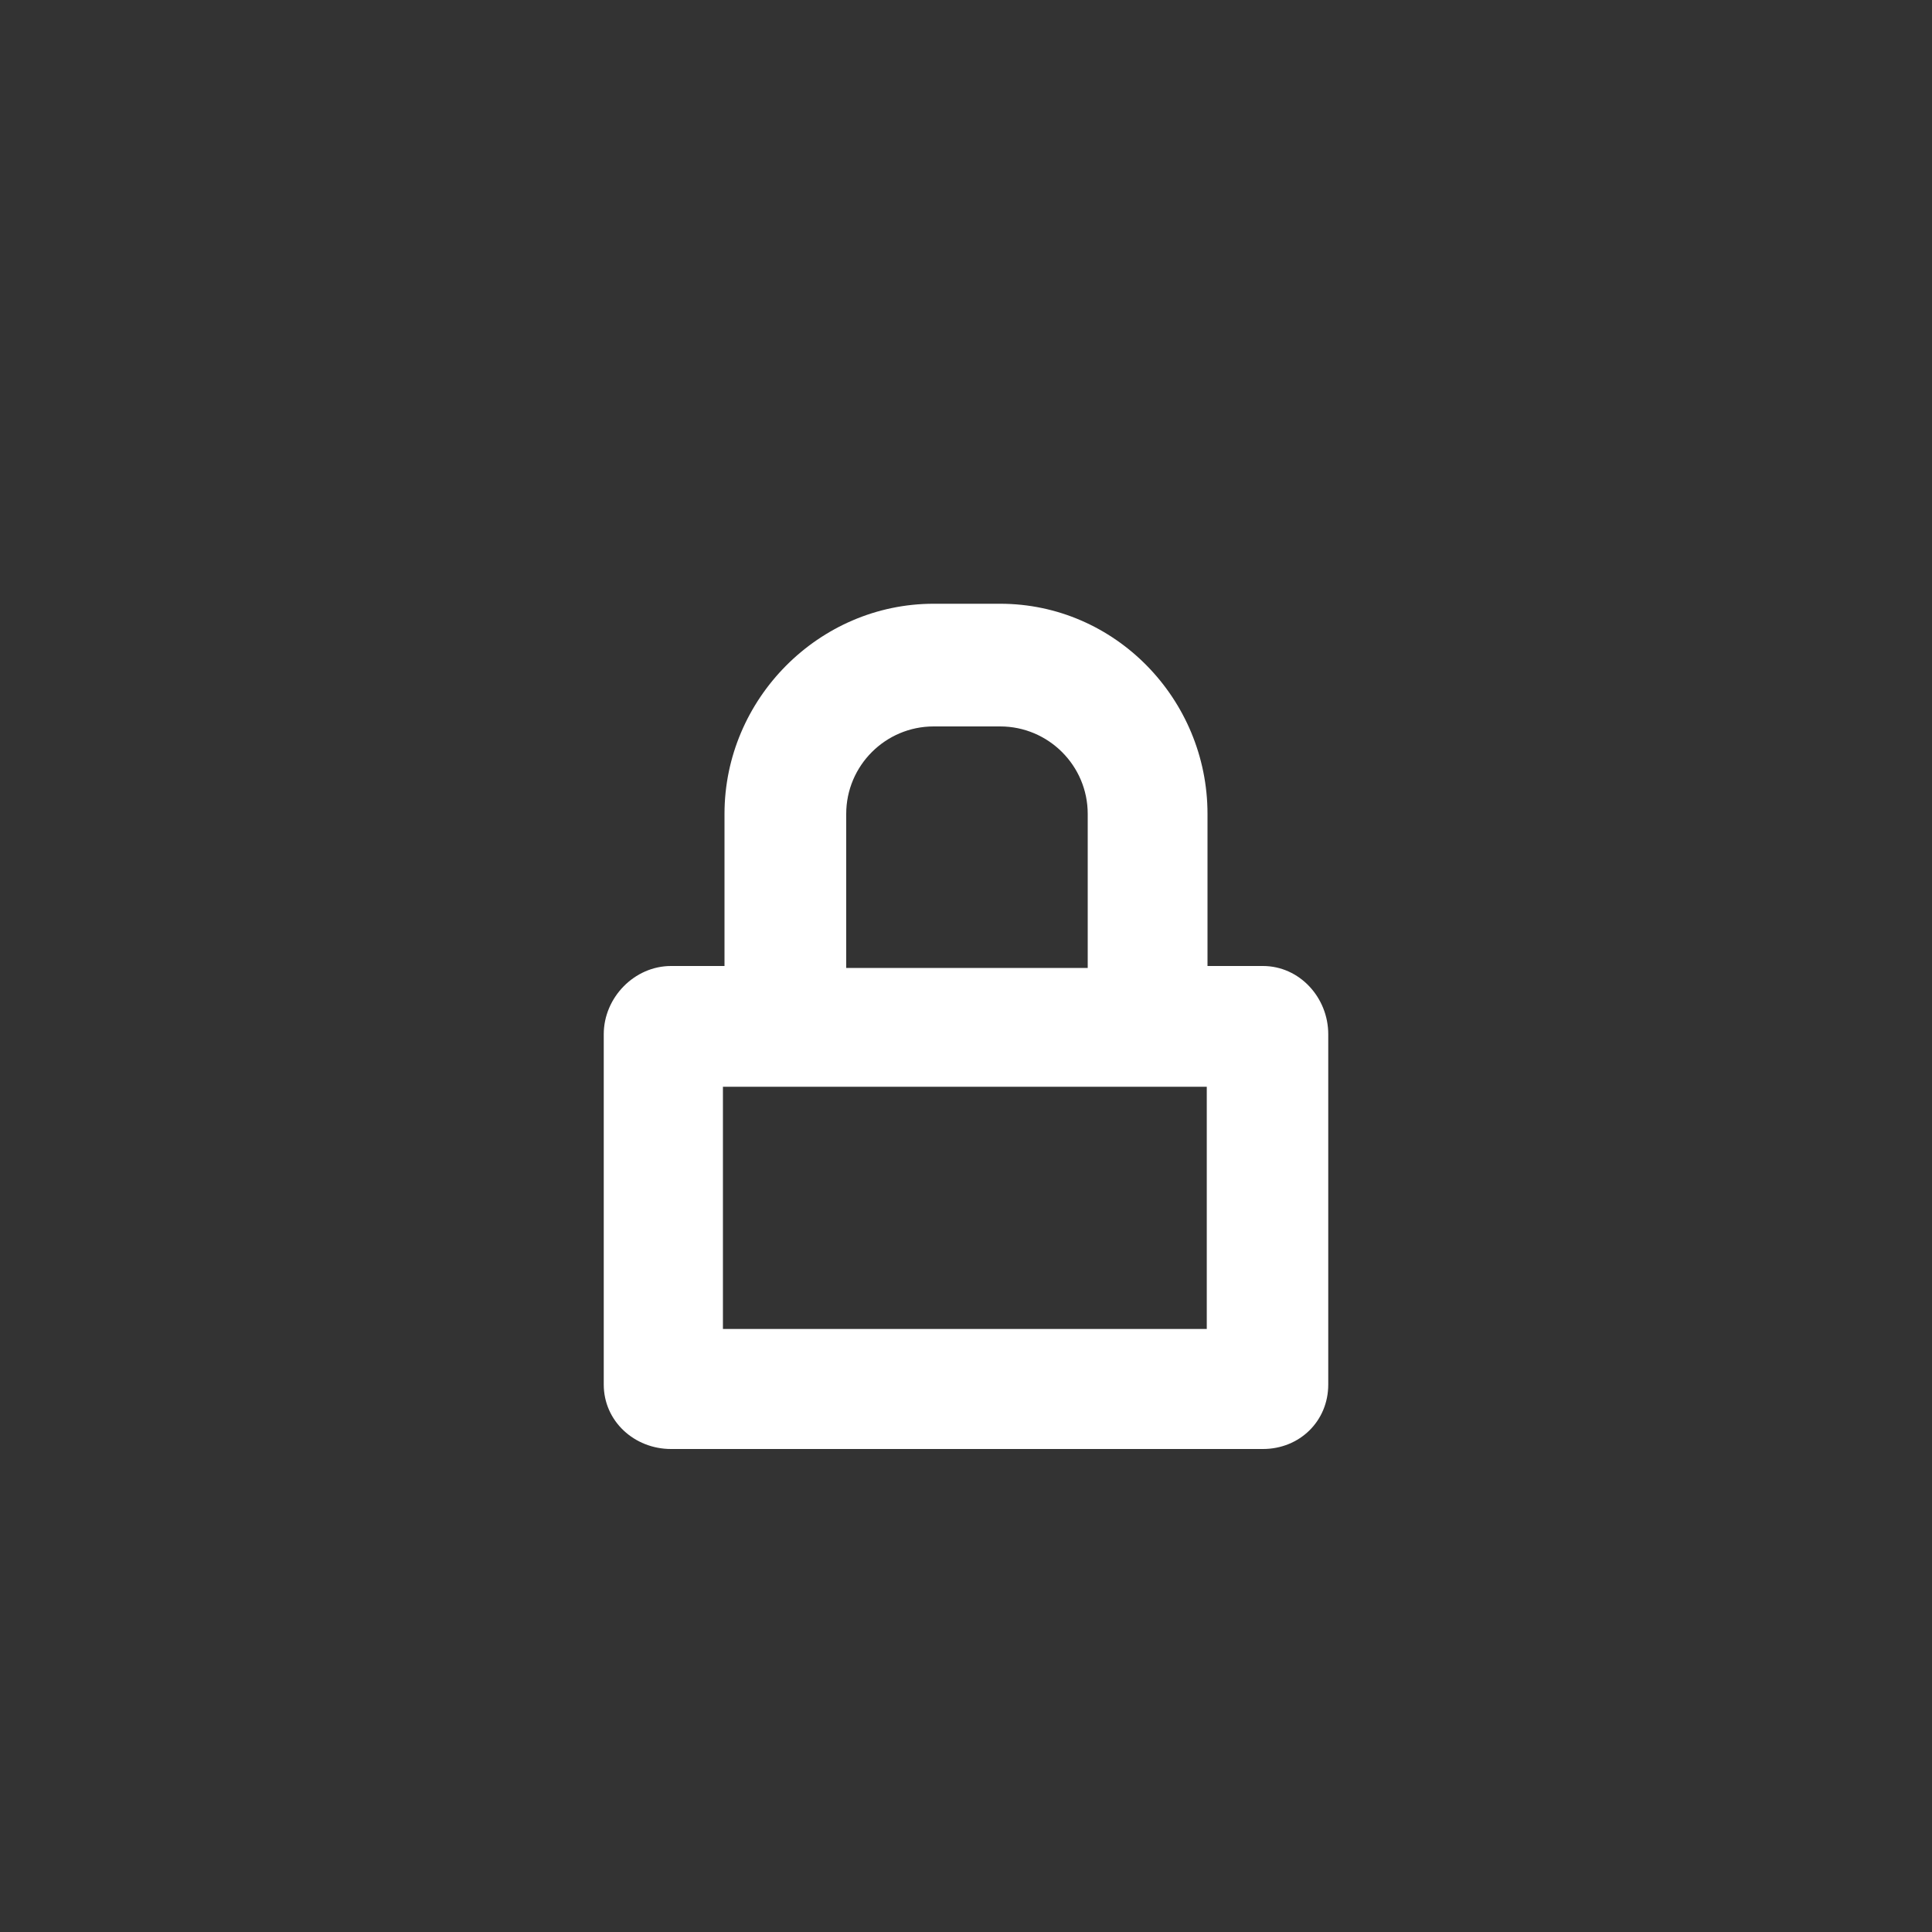 <svg xmlns="http://www.w3.org/2000/svg" xmlns:xlink="http://www.w3.org/1999/xlink" width="16" height="16" version="1.1" viewBox="0 0 16 16"><rect x="0" y="0" width="16" height="16" fill="#333333" stroke="none"/><title>小锁</title><desc>Created with Sketch.</desc><g id="Page-1" fill="none" fill-rule="evenodd" stroke="none" stroke-width="1"><g id="小锁" fill="#FFF"><path id="Page-1" d="M5.987,11.006 L9.994,11.006 L9.994,9 L5.987,9 L5.987,11.006 Z M7.008,6.74 C7.008,6.341 7.333,6.016 7.732,6.016 L8.283,6.016 C8.683,6.016 9.008,6.341 9.008,6.74 L9.008,8.016 L7.008,8.016 L7.008,6.74 Z M10.459,8 L10,8 L10,6.74 C10,5.789 9.234,5 8.283,5 L7.732,5 C6.781,5 6,5.789 6,6.74 L6,8 L5.557,8 C5.254,8 5,8.261 5,8.565 L5,11.466 C5,11.77 5.254,12 5.557,12 L10.459,12 C10.762,12 11,11.77 11,11.466 L11,8.565 C11,8.261 10.762,8 10.459,8 L10.459,8 Z"/></g></g></svg>